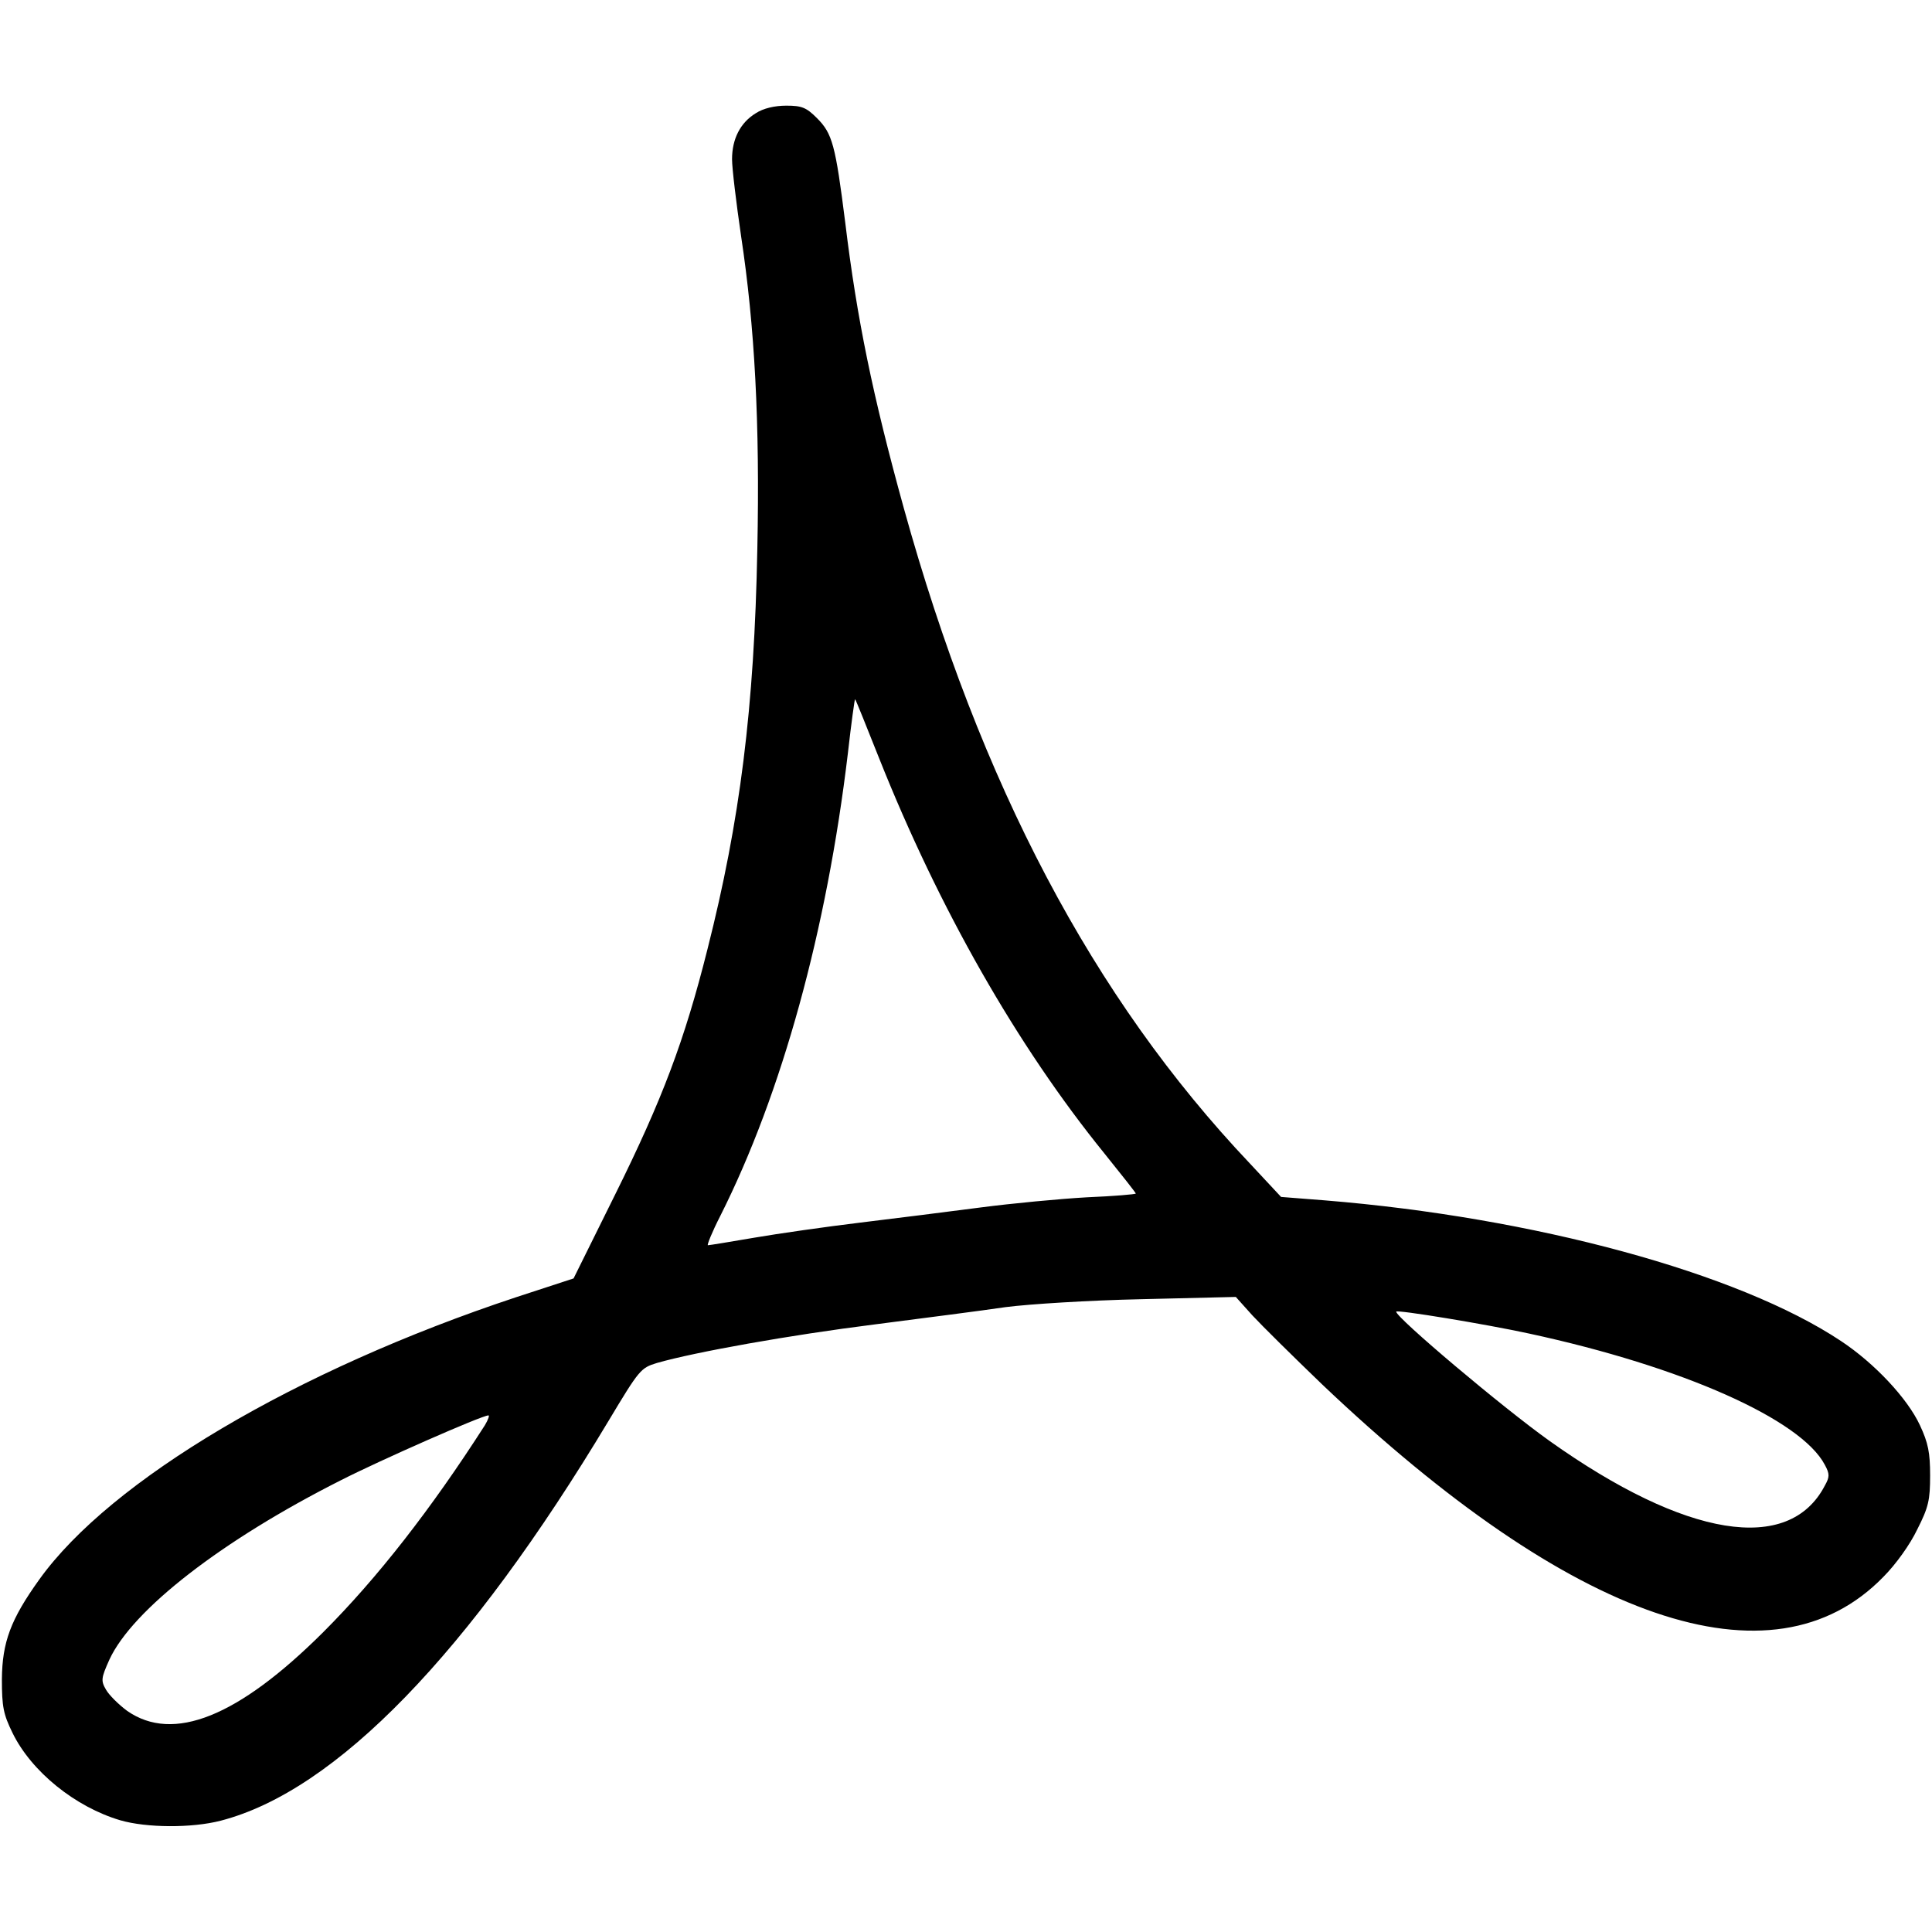 <?xml version="1.0" standalone="no"?>
<!DOCTYPE svg PUBLIC "-//W3C//DTD SVG 20010904//EN"
 "http://www.w3.org/TR/2001/REC-SVG-20010904/DTD/svg10.dtd">
<svg version="1.0" xmlns="http://www.w3.org/2000/svg"
 width="512pt" height="512pt" viewBox="0 0 512 512"
 preserveAspectRatio="xMidYMid meet">

<g transform="translate(0,512) scale(0.1,-0.1)"
fill="#000000" stroke="none">
<path d="M2003 4820 c-41 -25 -63 -68 -63 -122 0 -24 11 -115 24 -204 36 -238
50 -494 43 -829 -8 -421 -46 -721 -132 -1060 -61 -243 -120 -399 -245 -651
l-110 -222 -153 -50 c-582 -193 -1074 -484 -1263 -748 -76 -106 -98 -166 -99
-264 0 -73 4 -93 28 -142 50 -103 167 -197 286 -232 69 -20 189 -21 266 -1
305 79 658 443 1028 1060 81 135 85 140 128 153 101 29 353 74 576 102 131 17
288 37 348 46 62 8 220 18 360 21 l250 6 44 -49 c25 -27 108 -109 185 -183
663 -630 1193 -812 1487 -510 33 33 71 86 90 126 30 59 34 78 34 143 0 60 -5
86 -27 133 -33 71 -120 164 -209 223 -272 181 -814 328 -1369 373 l-115 9 -83
89 c-416 439 -714 1005 -917 1737 -82 297 -124 500 -155 756 -26 206 -34 236
-75 277 -28 28 -40 33 -81 33 -31 0 -61 -7 -81 -20z m327 -1710 c158 -397 365
-761 597 -1047 46 -57 83 -104 83 -106 0 -2 -58 -7 -130 -10 -71 -4 -198 -16
-282 -27 -84 -11 -227 -29 -318 -40 -91 -11 -217 -29 -281 -40 -64 -11 -119
-20 -123 -20 -3 0 11 35 33 78 163 324 282 756 338 1226 9 80 18 144 19 143 2
-1 30 -72 64 -157z m1722 -1524 c408 -88 721 -228 784 -348 13 -24 13 -32 0
-55 -95 -183 -369 -138 -729 118 -125 89 -407 327 -407 343 0 6 237 -33 352
-58z m-2767 -243 c-143 -223 -285 -405 -429 -549 -225 -224 -397 -293 -519
-208 -23 17 -48 42 -56 56 -14 24 -13 31 9 80 61 132 298 316 613 475 106 54
372 171 391 172 4 1 0 -11 -9 -26z"/>
</g>
</svg>
